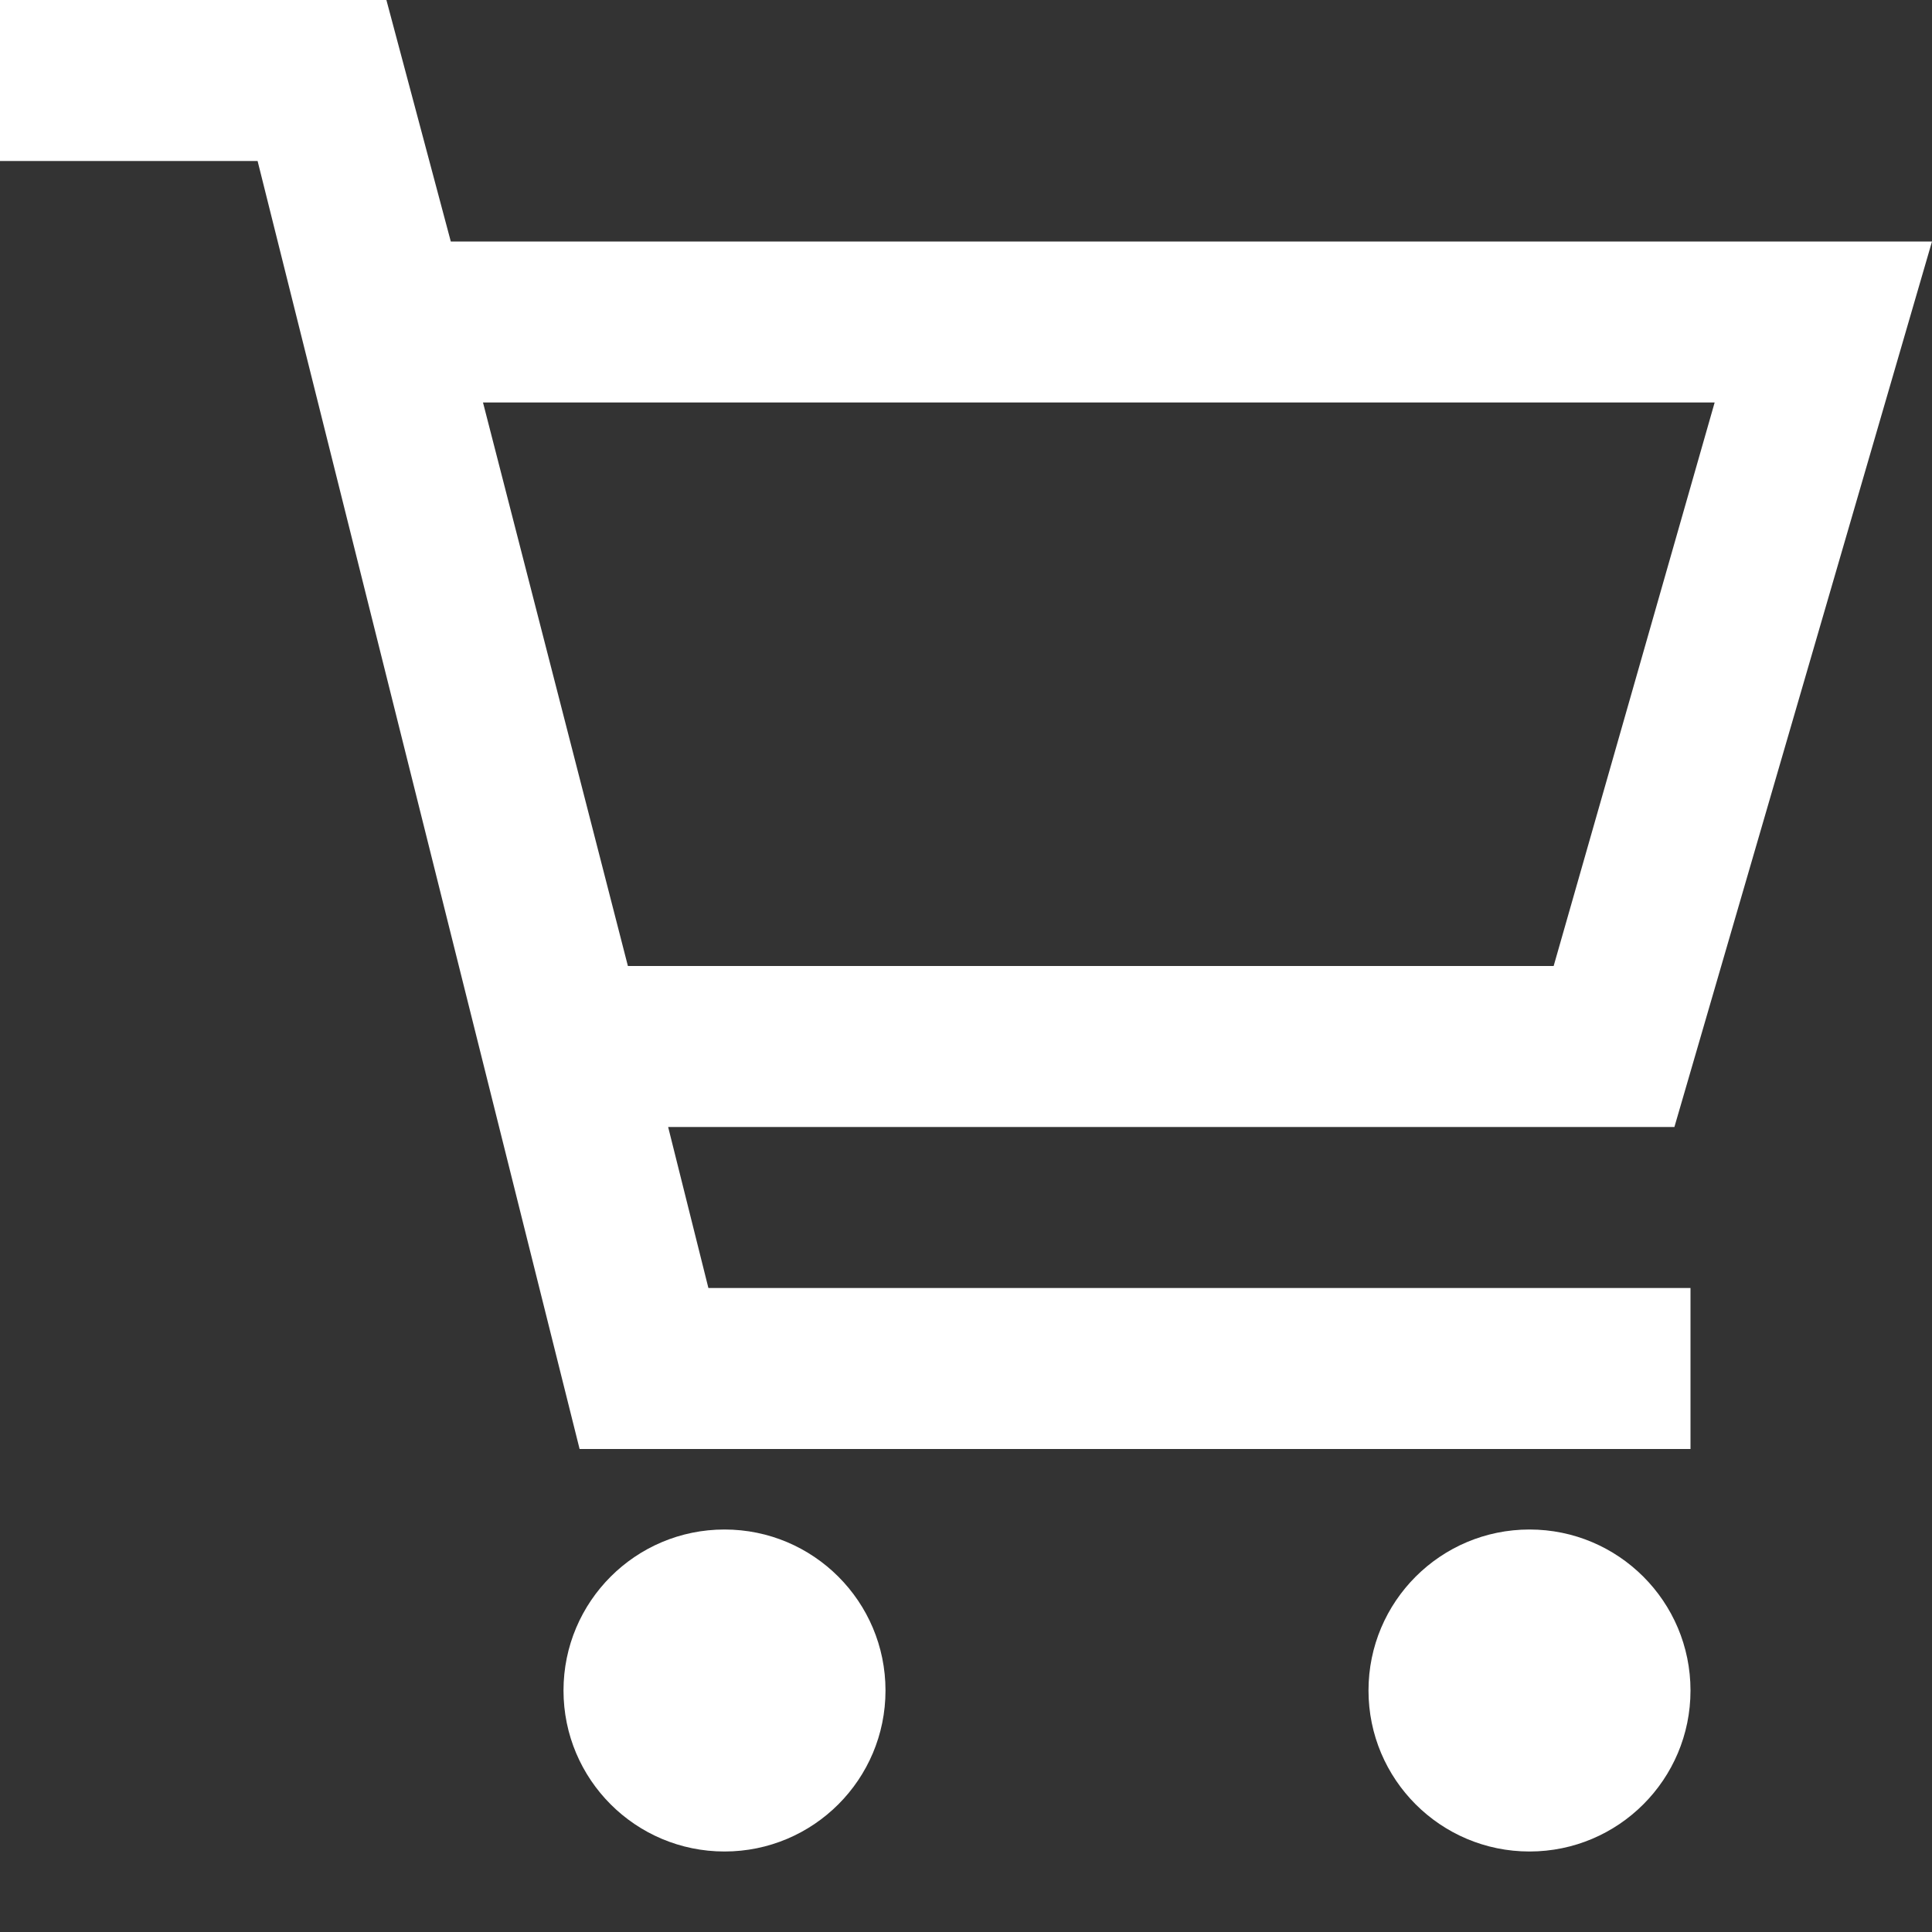 <?xml version="1.0" encoding="utf-8"?>

<!-- Uploaded to: SVG Repo, www.svgrepo.com, Generator: SVG Repo Mixer Tools -->
<svg fill="#ffffff" height="800px" width="800px" version="1.1" id="XMLID_269_" xmlns="http://www.w3.org/2000/svg" xmlns:xlink="http://www.w3.org/1999/xlink" 
	 viewBox="0 0 24 24" xml:space="preserve">
<rect x="0" y="0" width="24" height="24" fill="#333333" stroke="none"/>
<g id="shop-cart">
	<g>
		<circle cx="9" cy="21" r="2"/>
	</g>
	<g>
		<circle cx="19" cy="21" r="2"/>
	</g>
	<g>
		<path d="M21,18H7.2l-4-16H0V0h4.8l0.8,3H24l-3.2,11H8.3l0.5,2H21V18z M7.8,12h11.5l2-7H6L7.8,12z"/>
	</g>
</g>
</svg>